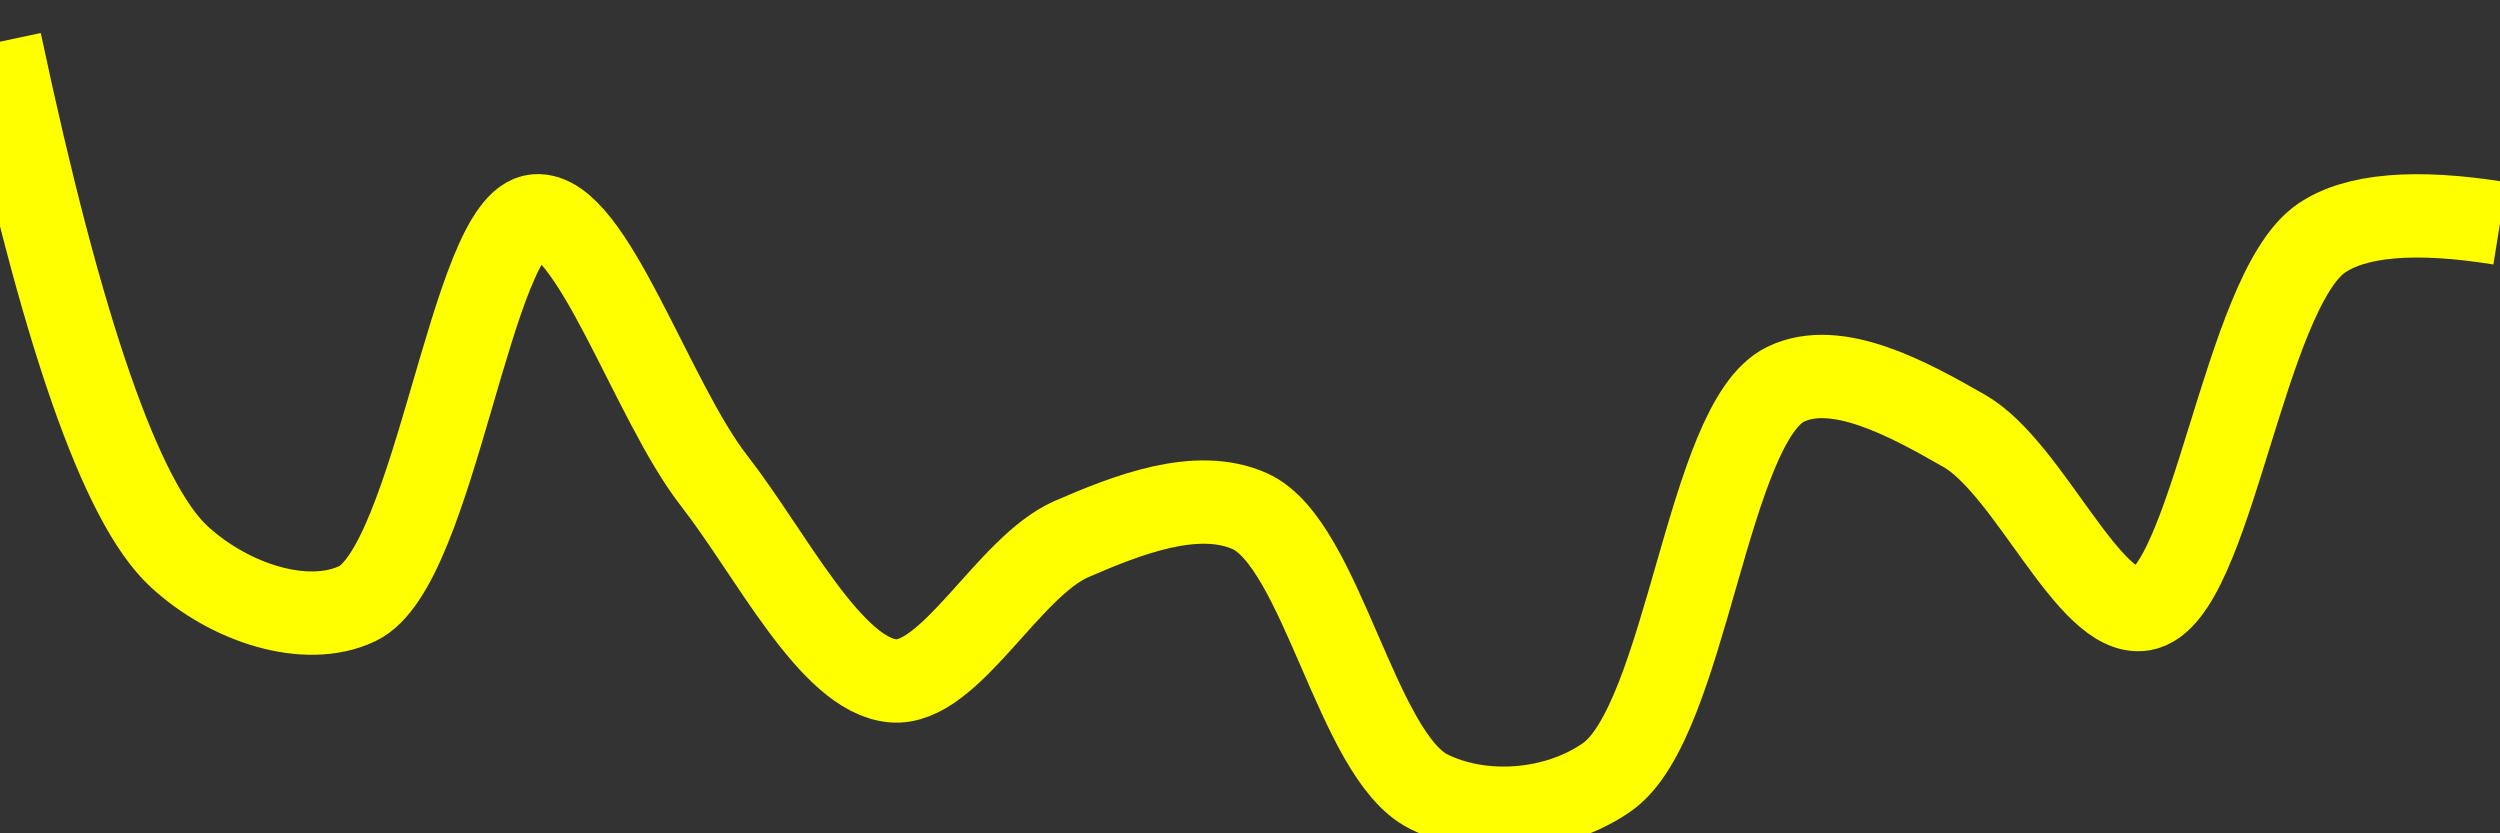 <svg class="main-svg" xmlns="http://www.w3.org/2000/svg" xmlns:xlink="http://www.w3.org/1999/xlink" width="60" height="20" style="" viewBox="0 0 60 20"><rect x="0" y="0" width="60" height="20" fill="#333333" stroke="none"/><rect x="0" y="0" width="60" height="20" style="fill: rgb(0, 0, 0); fill-opacity: 0;"/><defs id="defs-058233"><g class="clips"><clipPath id="clip058233xyplot" class="plotclip"><rect width="60" height="20"/></clipPath><clipPath class="axesclip" id="clip058233x"><rect x="0" y="0" width="60" height="20"/></clipPath><clipPath class="axesclip" id="clip058233y"><rect x="0" y="0" width="60" height="20"/></clipPath><clipPath class="axesclip" id="clip058233xy"><rect x="0" y="0" width="60" height="20"/></clipPath></g><g class="gradients"/><g class="patterns"/></defs><g class="bglayer"><rect class="bg" x="0" y="0" width="60" height="20" style="fill: rgb(0, 0, 0); fill-opacity: 0; stroke-width: 0;"/></g><g class="layer-below"><g class="imagelayer"/><g class="shapelayer"/></g><g class="cartesianlayer"><g class="subplot xy"><g class="layer-subplot"><g class="shapelayer"/><g class="imagelayer"/></g><g class="minor-gridlayer"><g class="x"/><g class="y"/></g><g class="gridlayer"><g class="x"/><g class="y"/></g><g class="zerolinelayer"/><g class="layer-between"><g class="shapelayer"/><g class="imagelayer"/></g><path class="xlines-below"/><path class="ylines-below"/><g class="overlines-below"/><g class="xaxislayer-below"/><g class="yaxislayer-below"/><g class="overaxes-below"/><g class="overplot"><g class="xy" transform="" clip-path="url(#clip058233xyplot)"><g class="scatterlayer mlayer"><g class="trace scatter trace40d989" style="stroke-miterlimit: 2; opacity: 1;"><g class="fills"/><g class="errorbars"/><g class="lines"><path class="js-line" d="M0,1Q2.21,11.42 4.29,13.35C5.5,14.47 7.34,15.07 8.57,14.49C10.45,13.61 11.31,5.3 12.86,5.18C14.2,5.07 15.64,9.62 17.14,11.54C18.51,13.3 19.94,16.21 21.43,16.34C22.8,16.46 24.19,13.61 25.71,12.94C27.07,12.35 28.73,11.7 30,12.27C31.72,13.05 32.56,18.14 34.29,19C35.56,19.63 37.34,19.51 38.57,18.65C40.48,17.31 40.97,10.12 42.86,9.22C44.09,8.63 45.81,9.58 47.14,10.34C48.7,11.23 50.14,14.84 51.43,14.62C53.08,14.34 53.84,7.01 55.71,5.72Q56.95,4.87 60,5.36" style="vector-effect: none; fill: none; stroke: rgb(255, 255, 0); stroke-opacity: 1; stroke-width: 2px; opacity: 1;"/></g><g class="points"/><g class="text"/></g></g></g></g><path class="xlines-above crisp" d="M0,0" style="fill: none;"/><path class="ylines-above crisp" d="M0,0" style="fill: none;"/><g class="overlines-above"/><g class="xaxislayer-above"/><g class="yaxislayer-above"/><g class="overaxes-above"/></g></g><g class="polarlayer"/><g class="smithlayer"/><g class="ternarylayer"/><g class="geolayer"/><g class="funnelarealayer"/><g class="pielayer"/><g class="iciclelayer"/><g class="treemaplayer"/><g class="sunburstlayer"/><g class="glimages"/><defs id="topdefs-058233"><g class="clips"/></defs><g class="layer-above"><g class="imagelayer"/><g class="shapelayer"/></g><g class="infolayer"><g class="g-gtitle"/></g></svg>